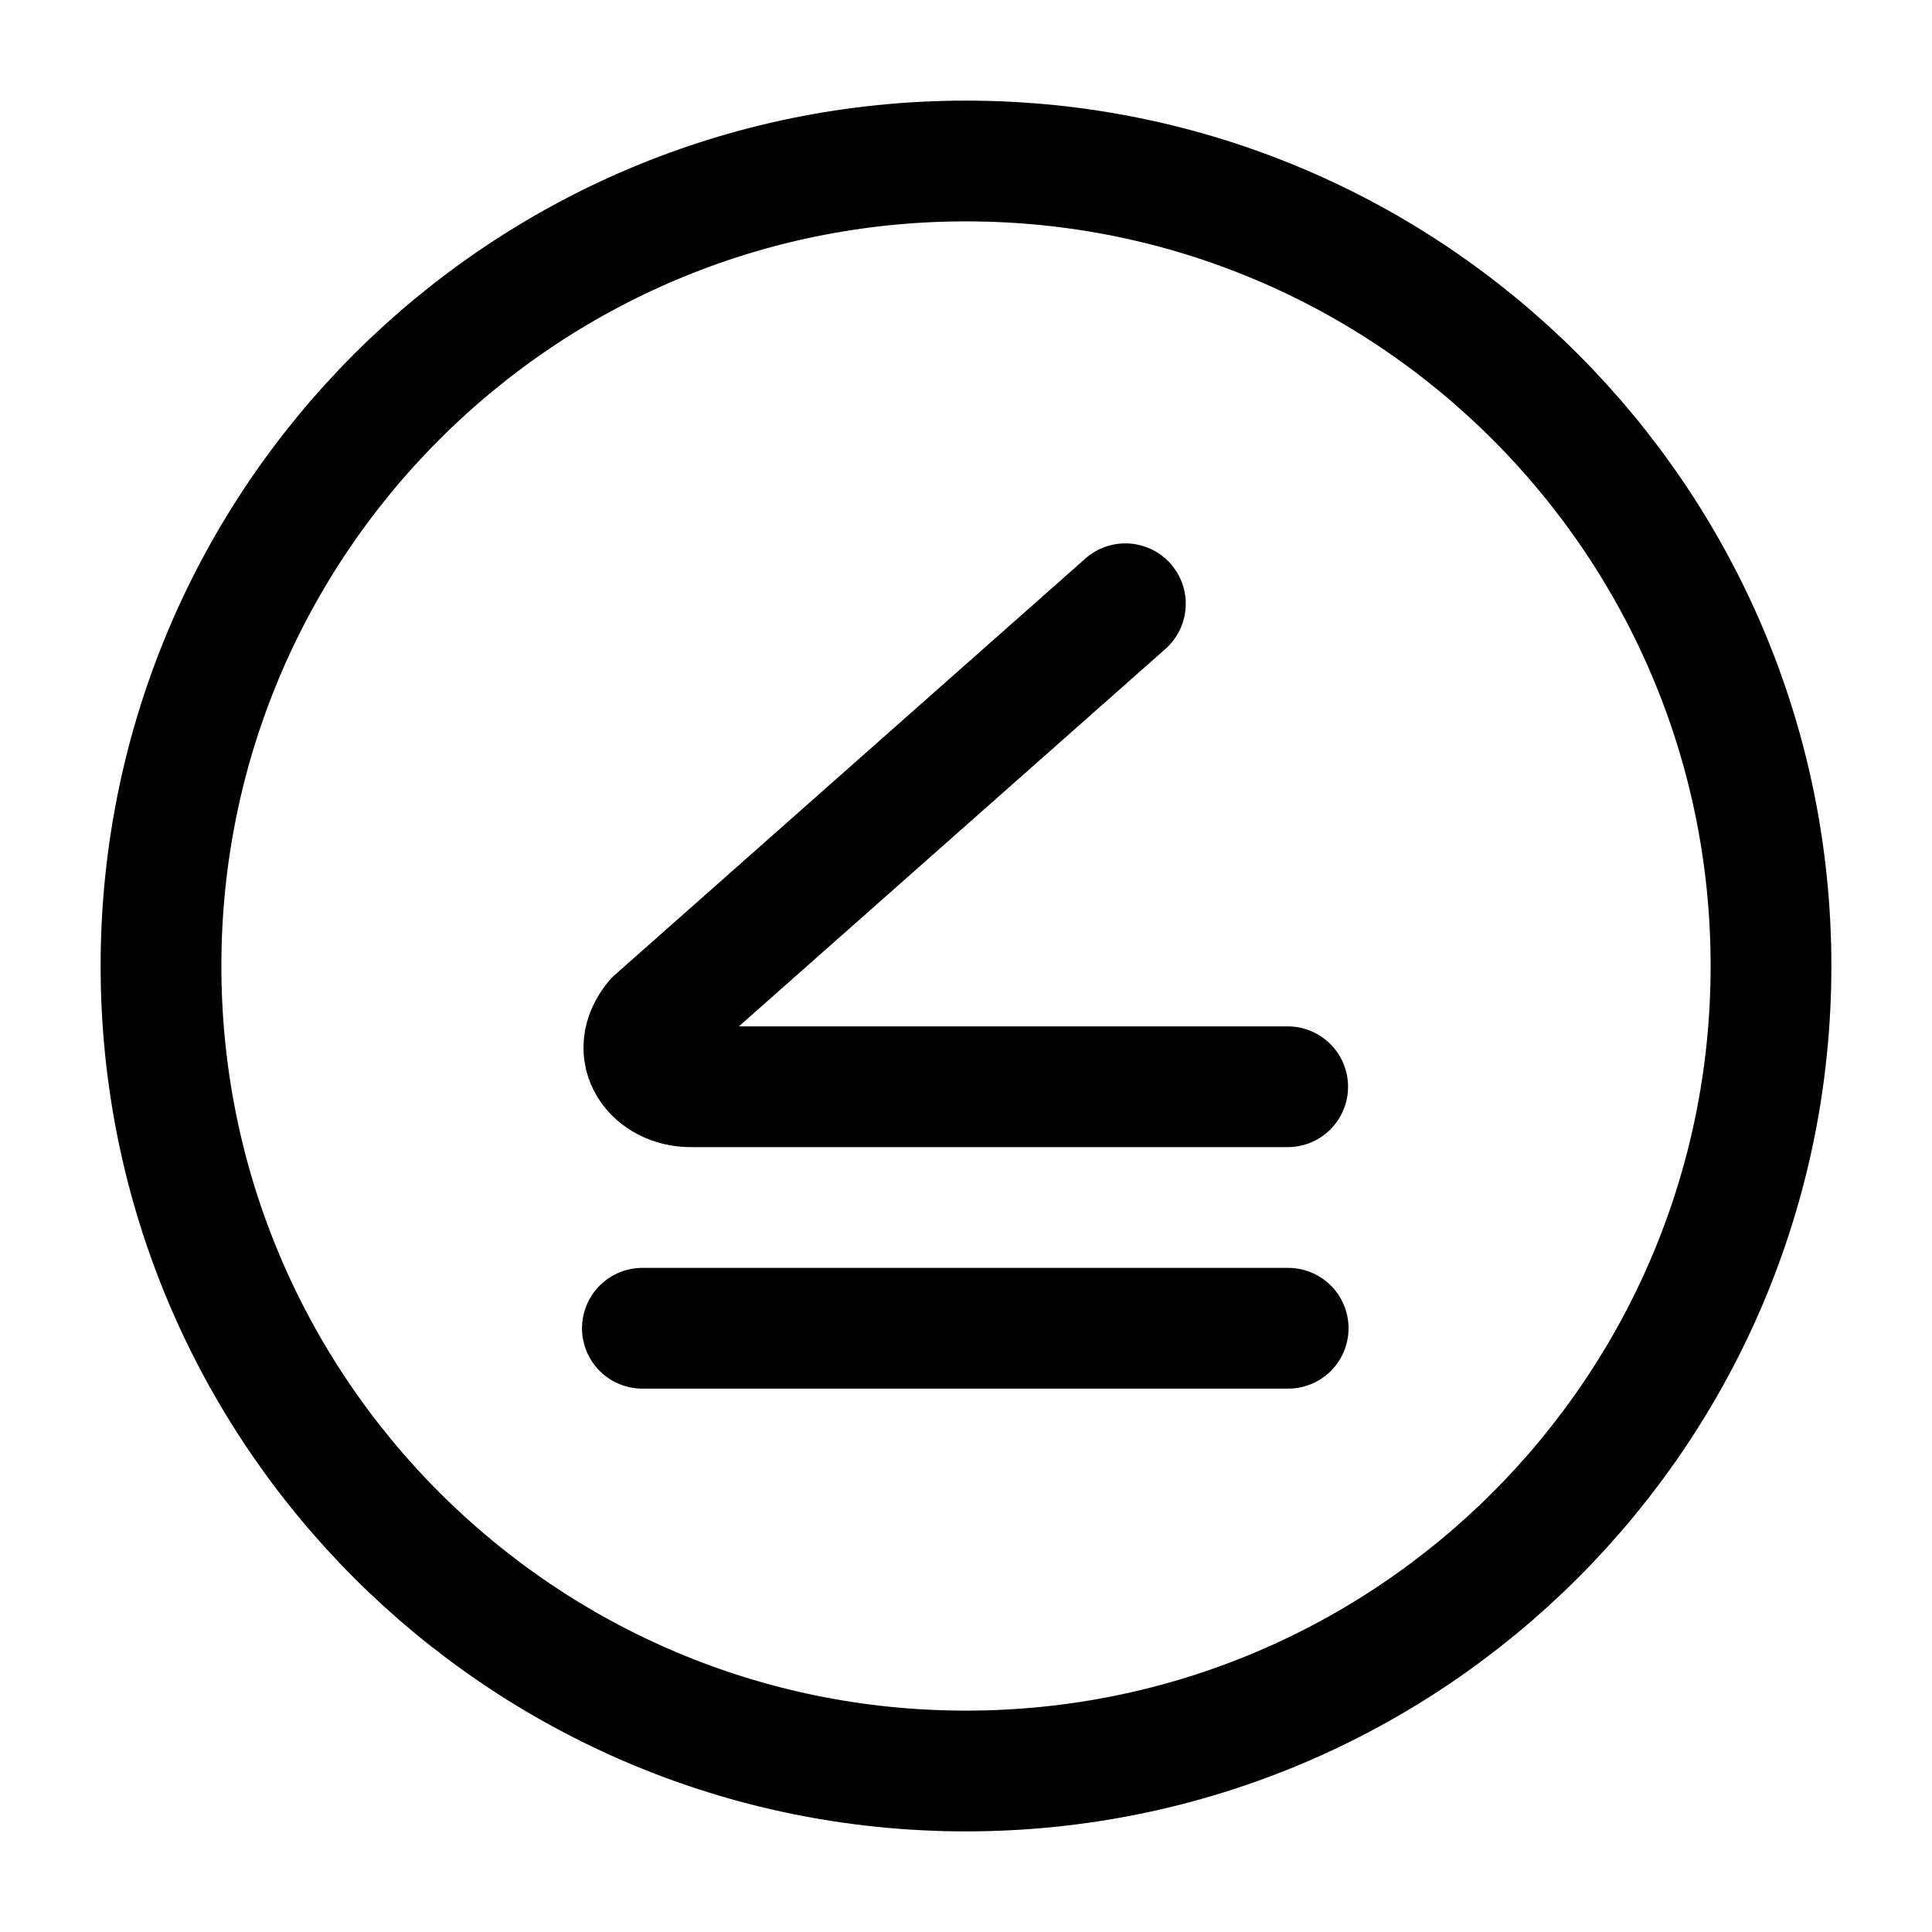 <?xml version="1.0"?>
<svg xmlns="http://www.w3.org/2000/svg" width="24" height="24" viewBox="0 0 24 24" fill="none" data-category="mathematics" data-tags="inequality-circle-01" data-set="Stroke" data-type="Rounded">
<path d="M12 22C17.523 22 22 17.523 22 12C22 6.477 17.523 2 12 2C6.477 2 2 6.477 2 12C2 17.523 6.477 22 12 22Z" stroke="currentColor" stroke-width="1.5"/>
<path d="M13.98 7.5L8.136 12.671C7.8 13.08 8.129 13.5 8.58 13.5H15.996" stroke="currentColor" stroke-width="1.5" stroke-linecap="round" stroke-linejoin="round"/>
<path d="M7.98 16.5H16.002" stroke="currentColor" stroke-width="1.5" stroke-linecap="round" stroke-linejoin="round"/>
</svg>
